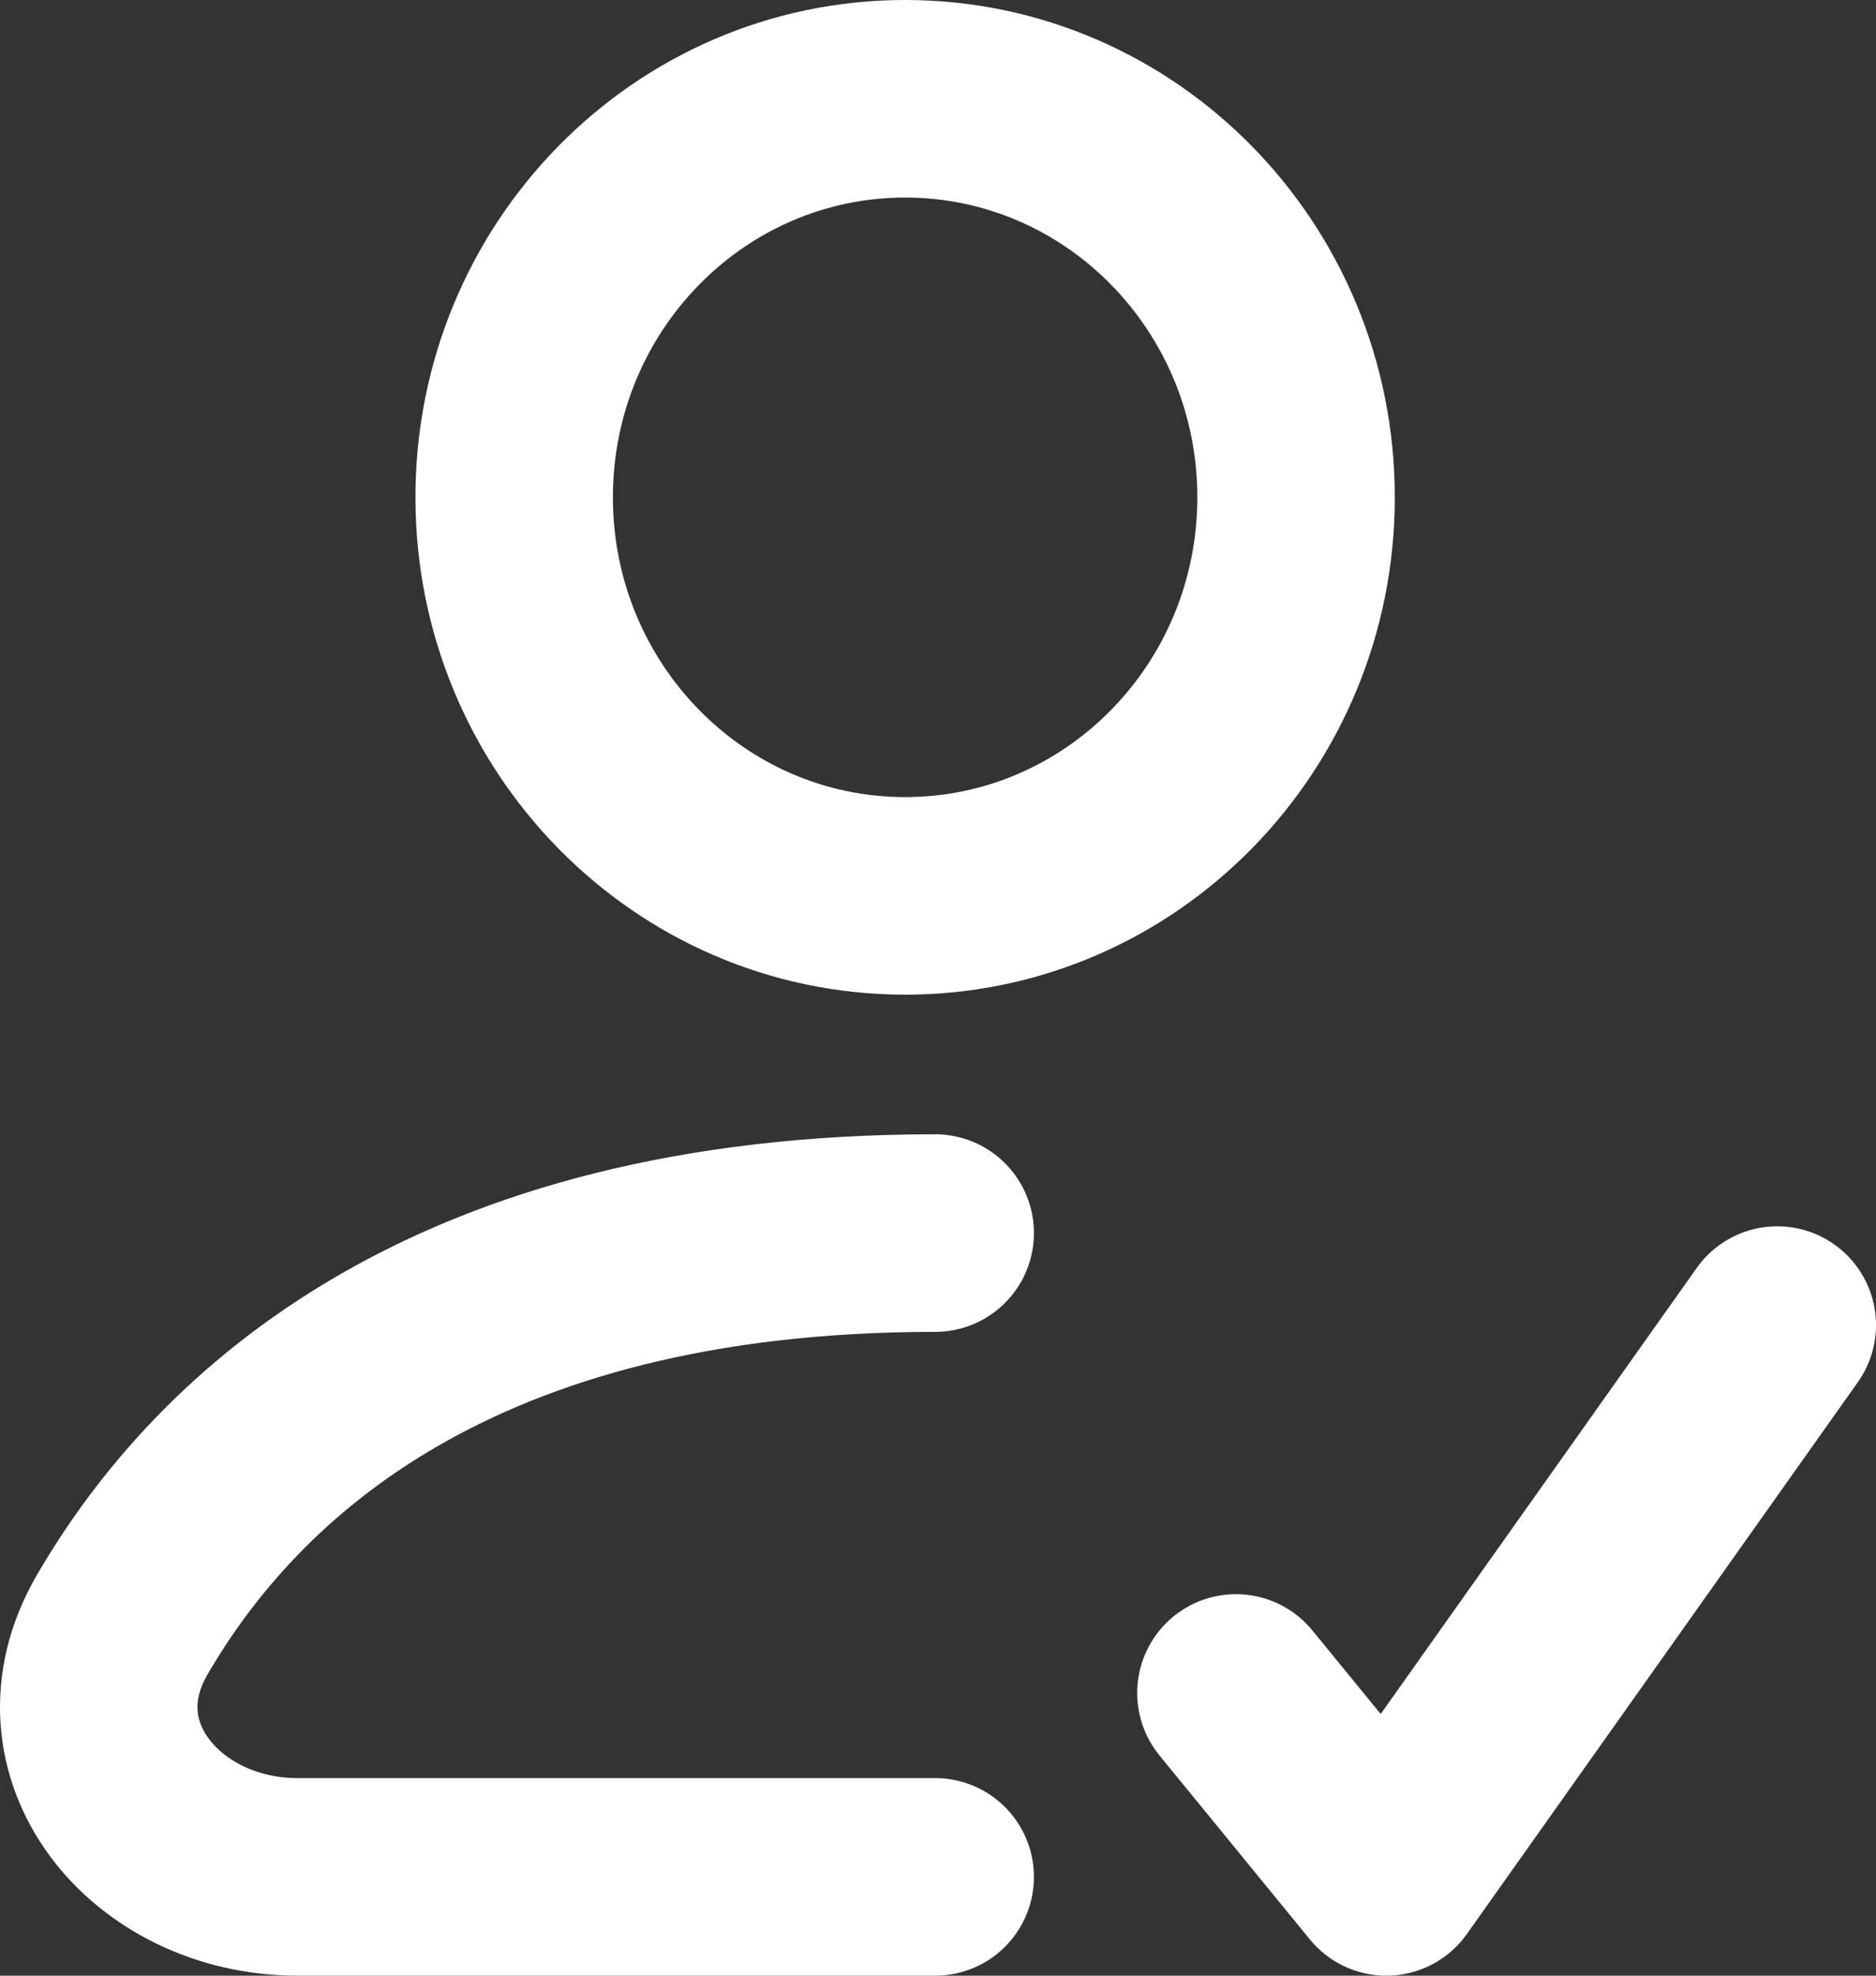 <svg width="38" height="40" viewBox="0 0 38 40" fill="none" xmlns="http://www.w3.org/2000/svg">
<rect x="0" y="0" width="38" height="40" fill="#333333" stroke="none"/>
<path d="M18.943 38H6.028C3.153 38 1.009 35.419 2.473 32.899C4.597 29.244 9.17 24.965 18.943 24.965M25.035 34.276L28.081 38L36 26.828M26.253 10.069C26.253 14.525 22.708 18.138 18.334 18.138C13.96 18.138 10.415 14.525 10.415 10.069C10.415 5.613 13.96 2 18.334 2C22.708 2 26.253 5.613 26.253 10.069Z" stroke="white" stroke-width="4" stroke-linecap="round" stroke-linejoin="round"/>
</svg>
